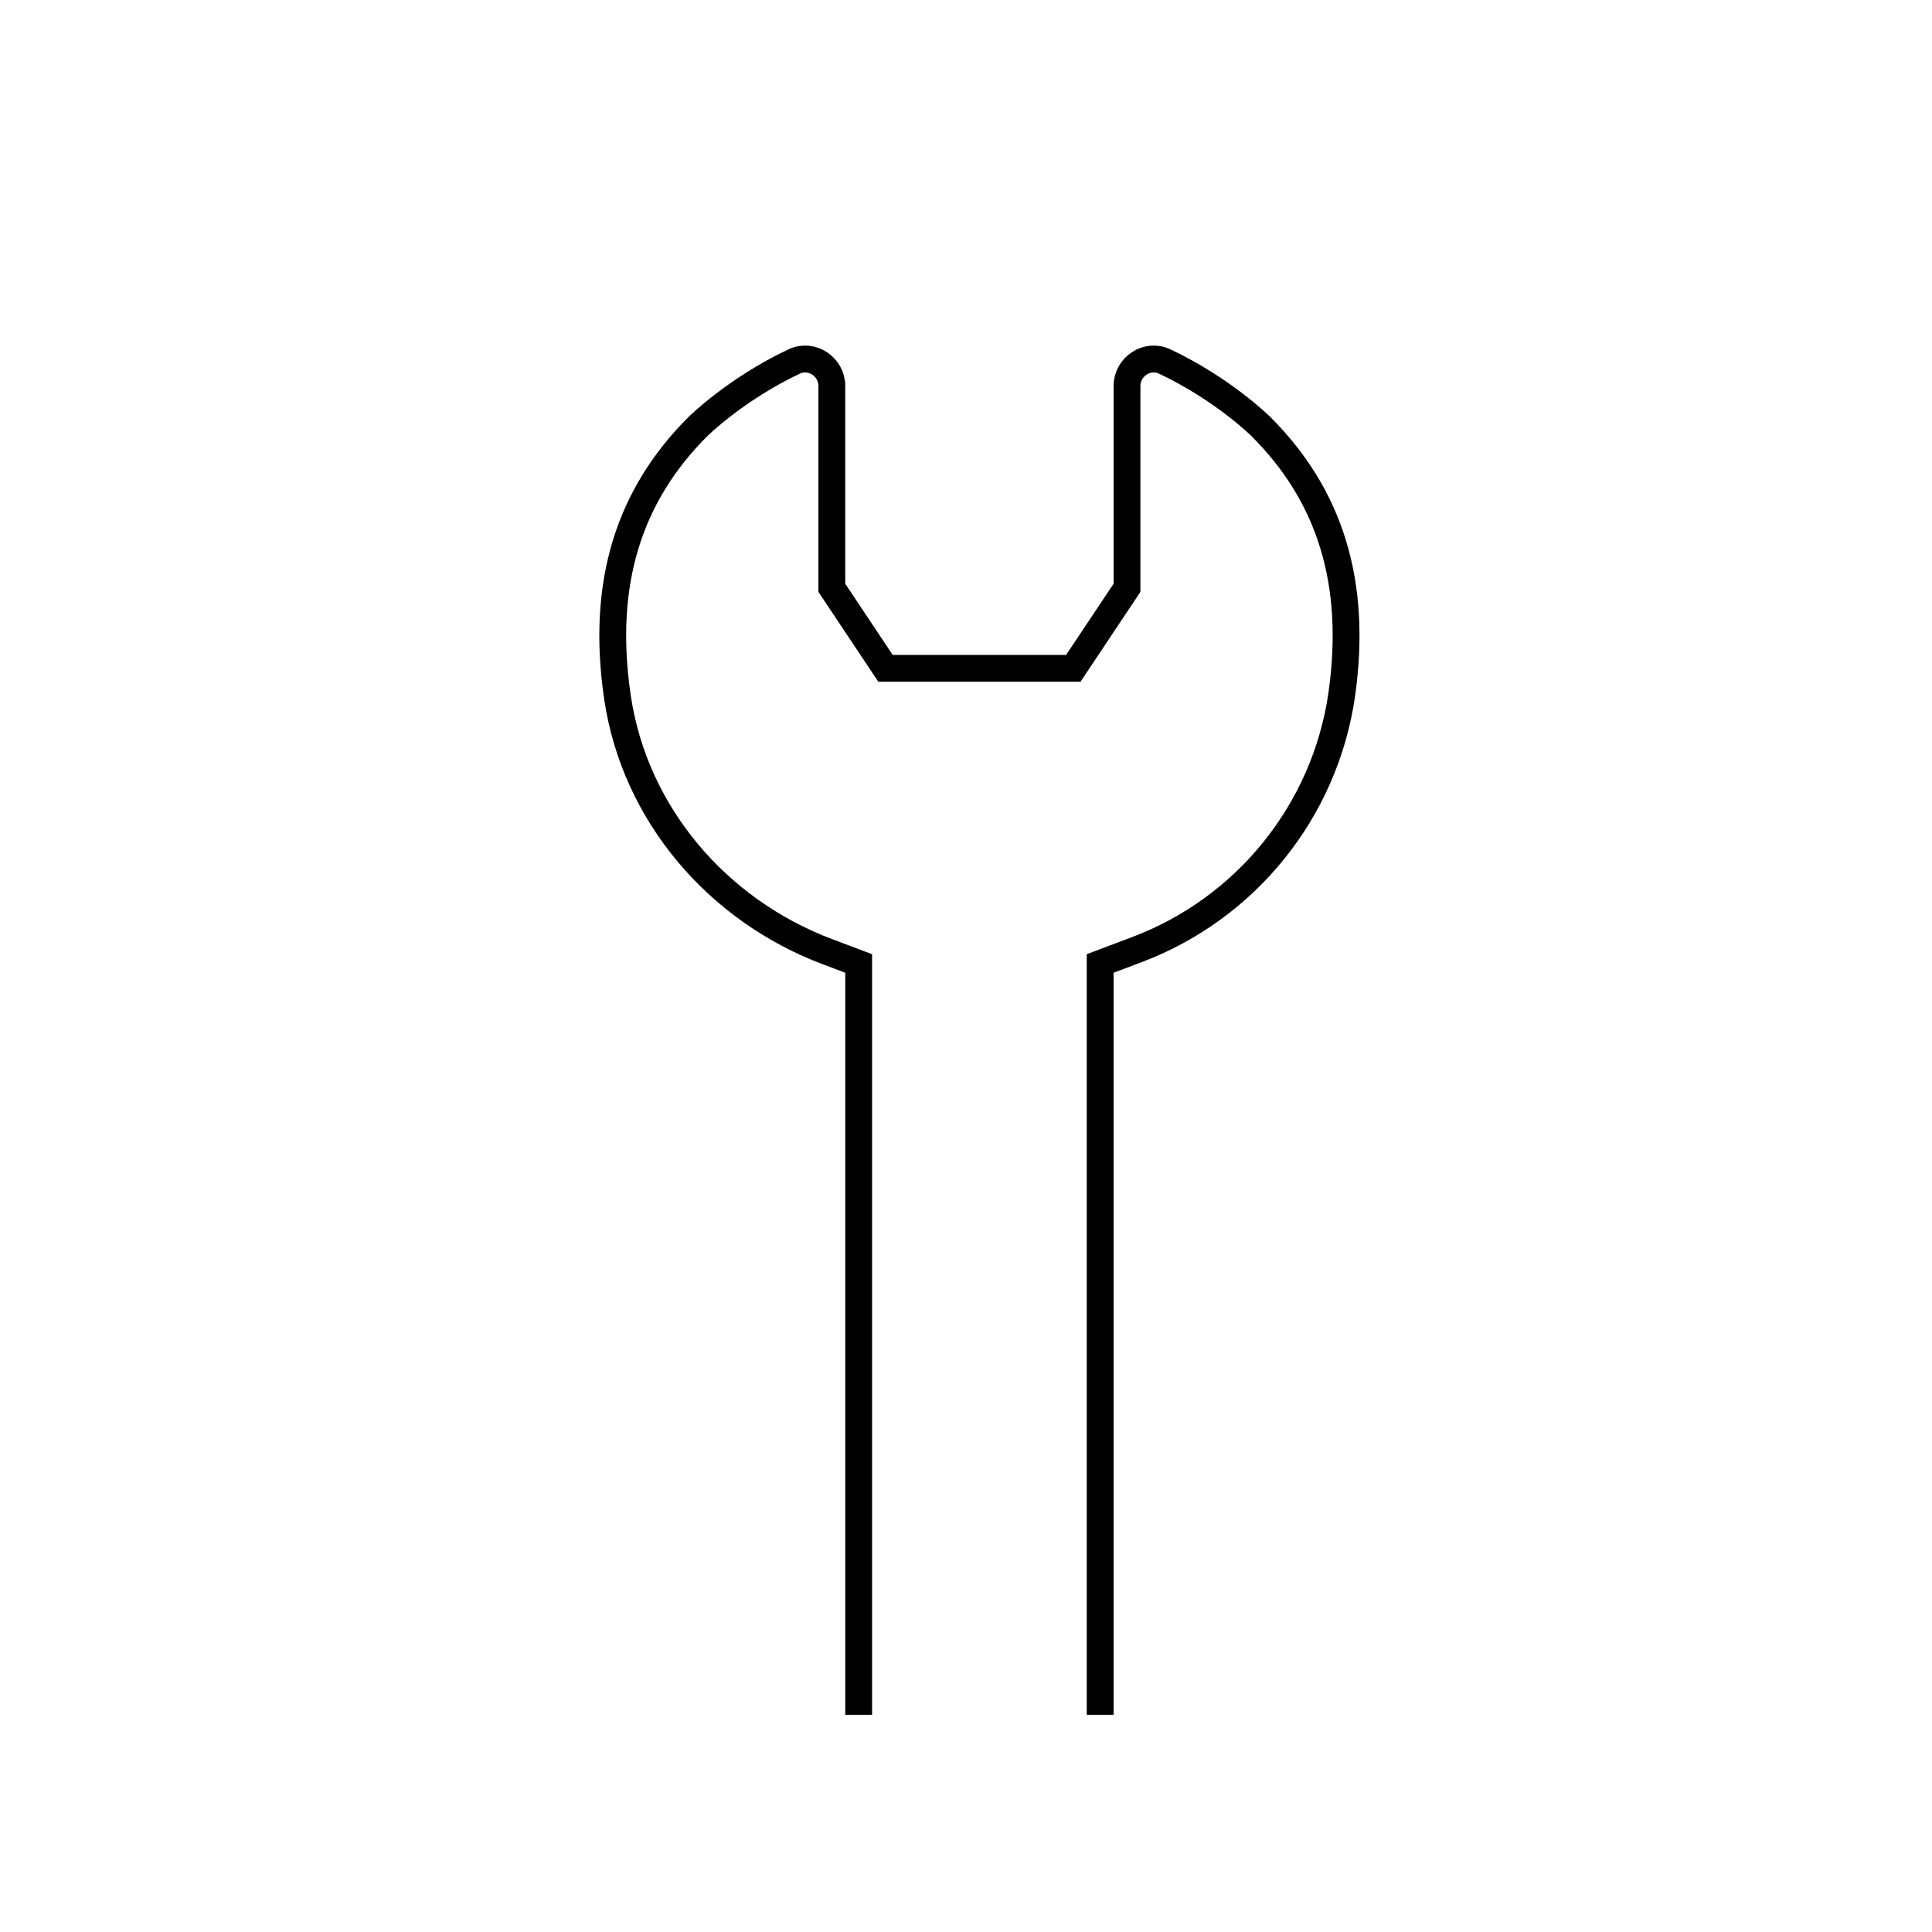<svg id="emoji" viewBox="0 0 72 72" xmlns="http://www.w3.org/2000/svg" width="64" height="64">
  <g id="line">
    <path fill="none" stroke="#000000" strokeLinecap="round" strokeLinejoin="round" strokeMiterlimit="10" strokeWidth="2" d="M41,63.906v-28l1.367-0.516c4.079-1.539,7.002-5.17,7.633-9.484v0c0.601-4.207-0.451-7.45-3-10 c0,0-1.393-1.393-3.597-2.435C42.75,13.163,42,13.665,42,14.387l0,7.519l-2,3h-3h-1h-3l-2-3l0-7.519 c0-0.722-0.75-1.224-1.403-0.916C27.393,14.514,26,15.906,26,15.906c-2.55,2.55-3.601,5.793-3,10 c0.005,0.035,0.01,0.07,0.015,0.105c0.649,4.328,3.72,7.908,7.815,9.453L32,35.906v28"/>
  </g>
</svg>
